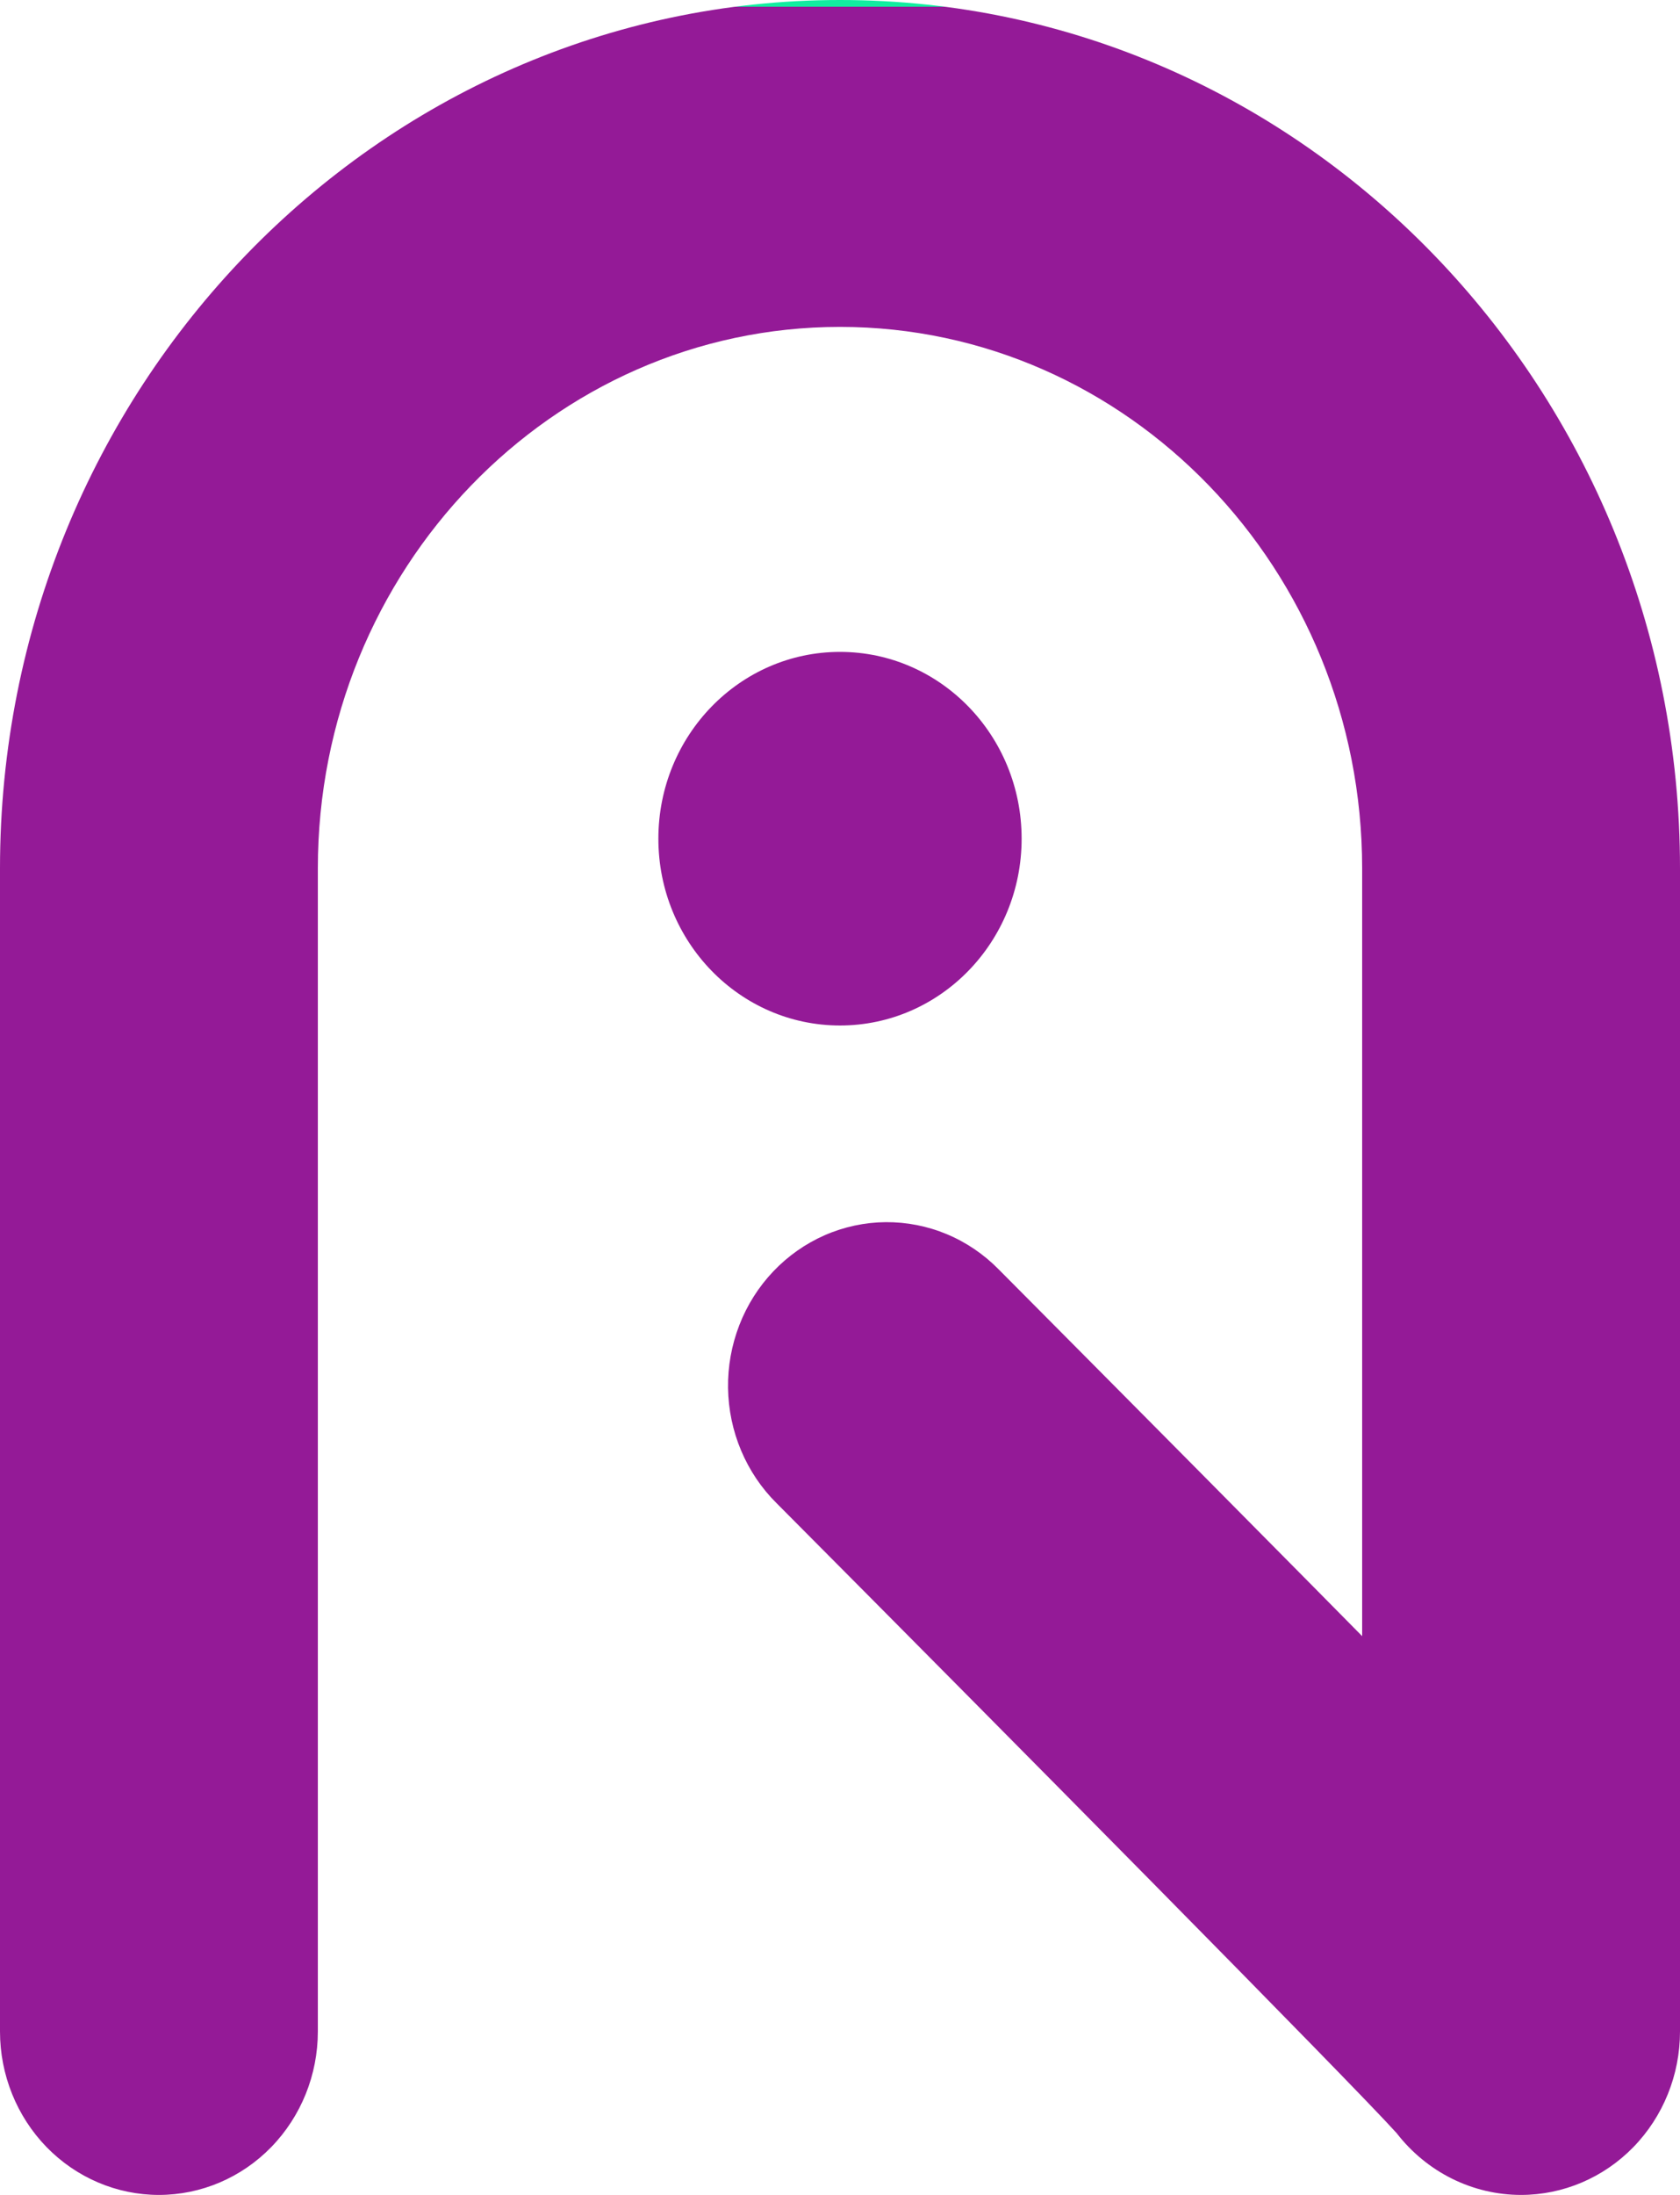 <svg width="36" height="47" viewBox="0 0 36 47" fill="none" xmlns="http://www.w3.org/2000/svg">
<g id="Standard Collection 15">
<path id="Vector" d="M32.593 47C32.081 47 31.576 46.881 31.114 46.652C30.653 46.423 30.248 46.09 29.929 45.678C28.942 44.583 21.316 36.884 16.643 32.19C16.319 31.87 16.061 31.487 15.882 31.063C15.703 30.64 15.608 30.184 15.601 29.723C15.594 29.261 15.677 28.803 15.843 28.374C16.009 27.945 16.257 27.554 16.571 27.224C16.885 26.894 17.259 26.631 17.672 26.45C18.086 26.269 18.53 26.174 18.979 26.17C19.428 26.167 19.874 26.254 20.29 26.428C20.706 26.602 21.084 26.859 21.403 27.184C21.437 27.218 24.802 30.599 28.143 33.976L29.189 35.035V18.595C29.189 12.201 24.17 7 18 7C11.83 7 6.811 12.201 6.811 18.595V43.5C6.811 44.428 6.452 45.318 5.813 45.975C5.175 46.631 4.309 47 3.405 47C2.502 47 1.636 46.631 0.997 45.975C0.359 45.318 0 44.428 0 43.5V18.595C0 8.341 8.075 0 18 0C27.925 0 36 8.341 36 18.595V43.5C36 44.428 35.641 45.318 35.002 45.975C34.363 46.631 33.497 47 32.593 47ZM29.497 44.954L29.499 44.957L29.497 44.954Z" fill="url(#paint0_linear_1_11)"/>
<path id="Vector_2" d="M18 21.959C20.15 21.959 21.892 20.168 21.892 17.959C21.892 15.75 20.15 13.959 18 13.959C15.851 13.959 14.108 15.75 14.108 17.959C14.108 20.168 15.851 21.959 18 21.959Z" fill="url(#paint1_linear_1_11)"/>
</g>
<defs>
<linearGradient id="paint0_linear_1_11" x1="18" y1="47.564" x2="18" y2="0.141" gradientUnits="userSpaceOnUse">
<stop offset="1" stop-color="#941A97"/>
<stop offset="1" stop-color="#12ECA0"/>
</linearGradient>
<linearGradient id="paint1_linear_1_11" x1="18" y1="47.551" x2="18" y2="0.135" gradientUnits="userSpaceOnUse">
<stop offset="1" stop-color="#941A97"/>
<stop offset="1" stop-color="#12ECA0"/>
</linearGradient>
</defs>
</svg>
